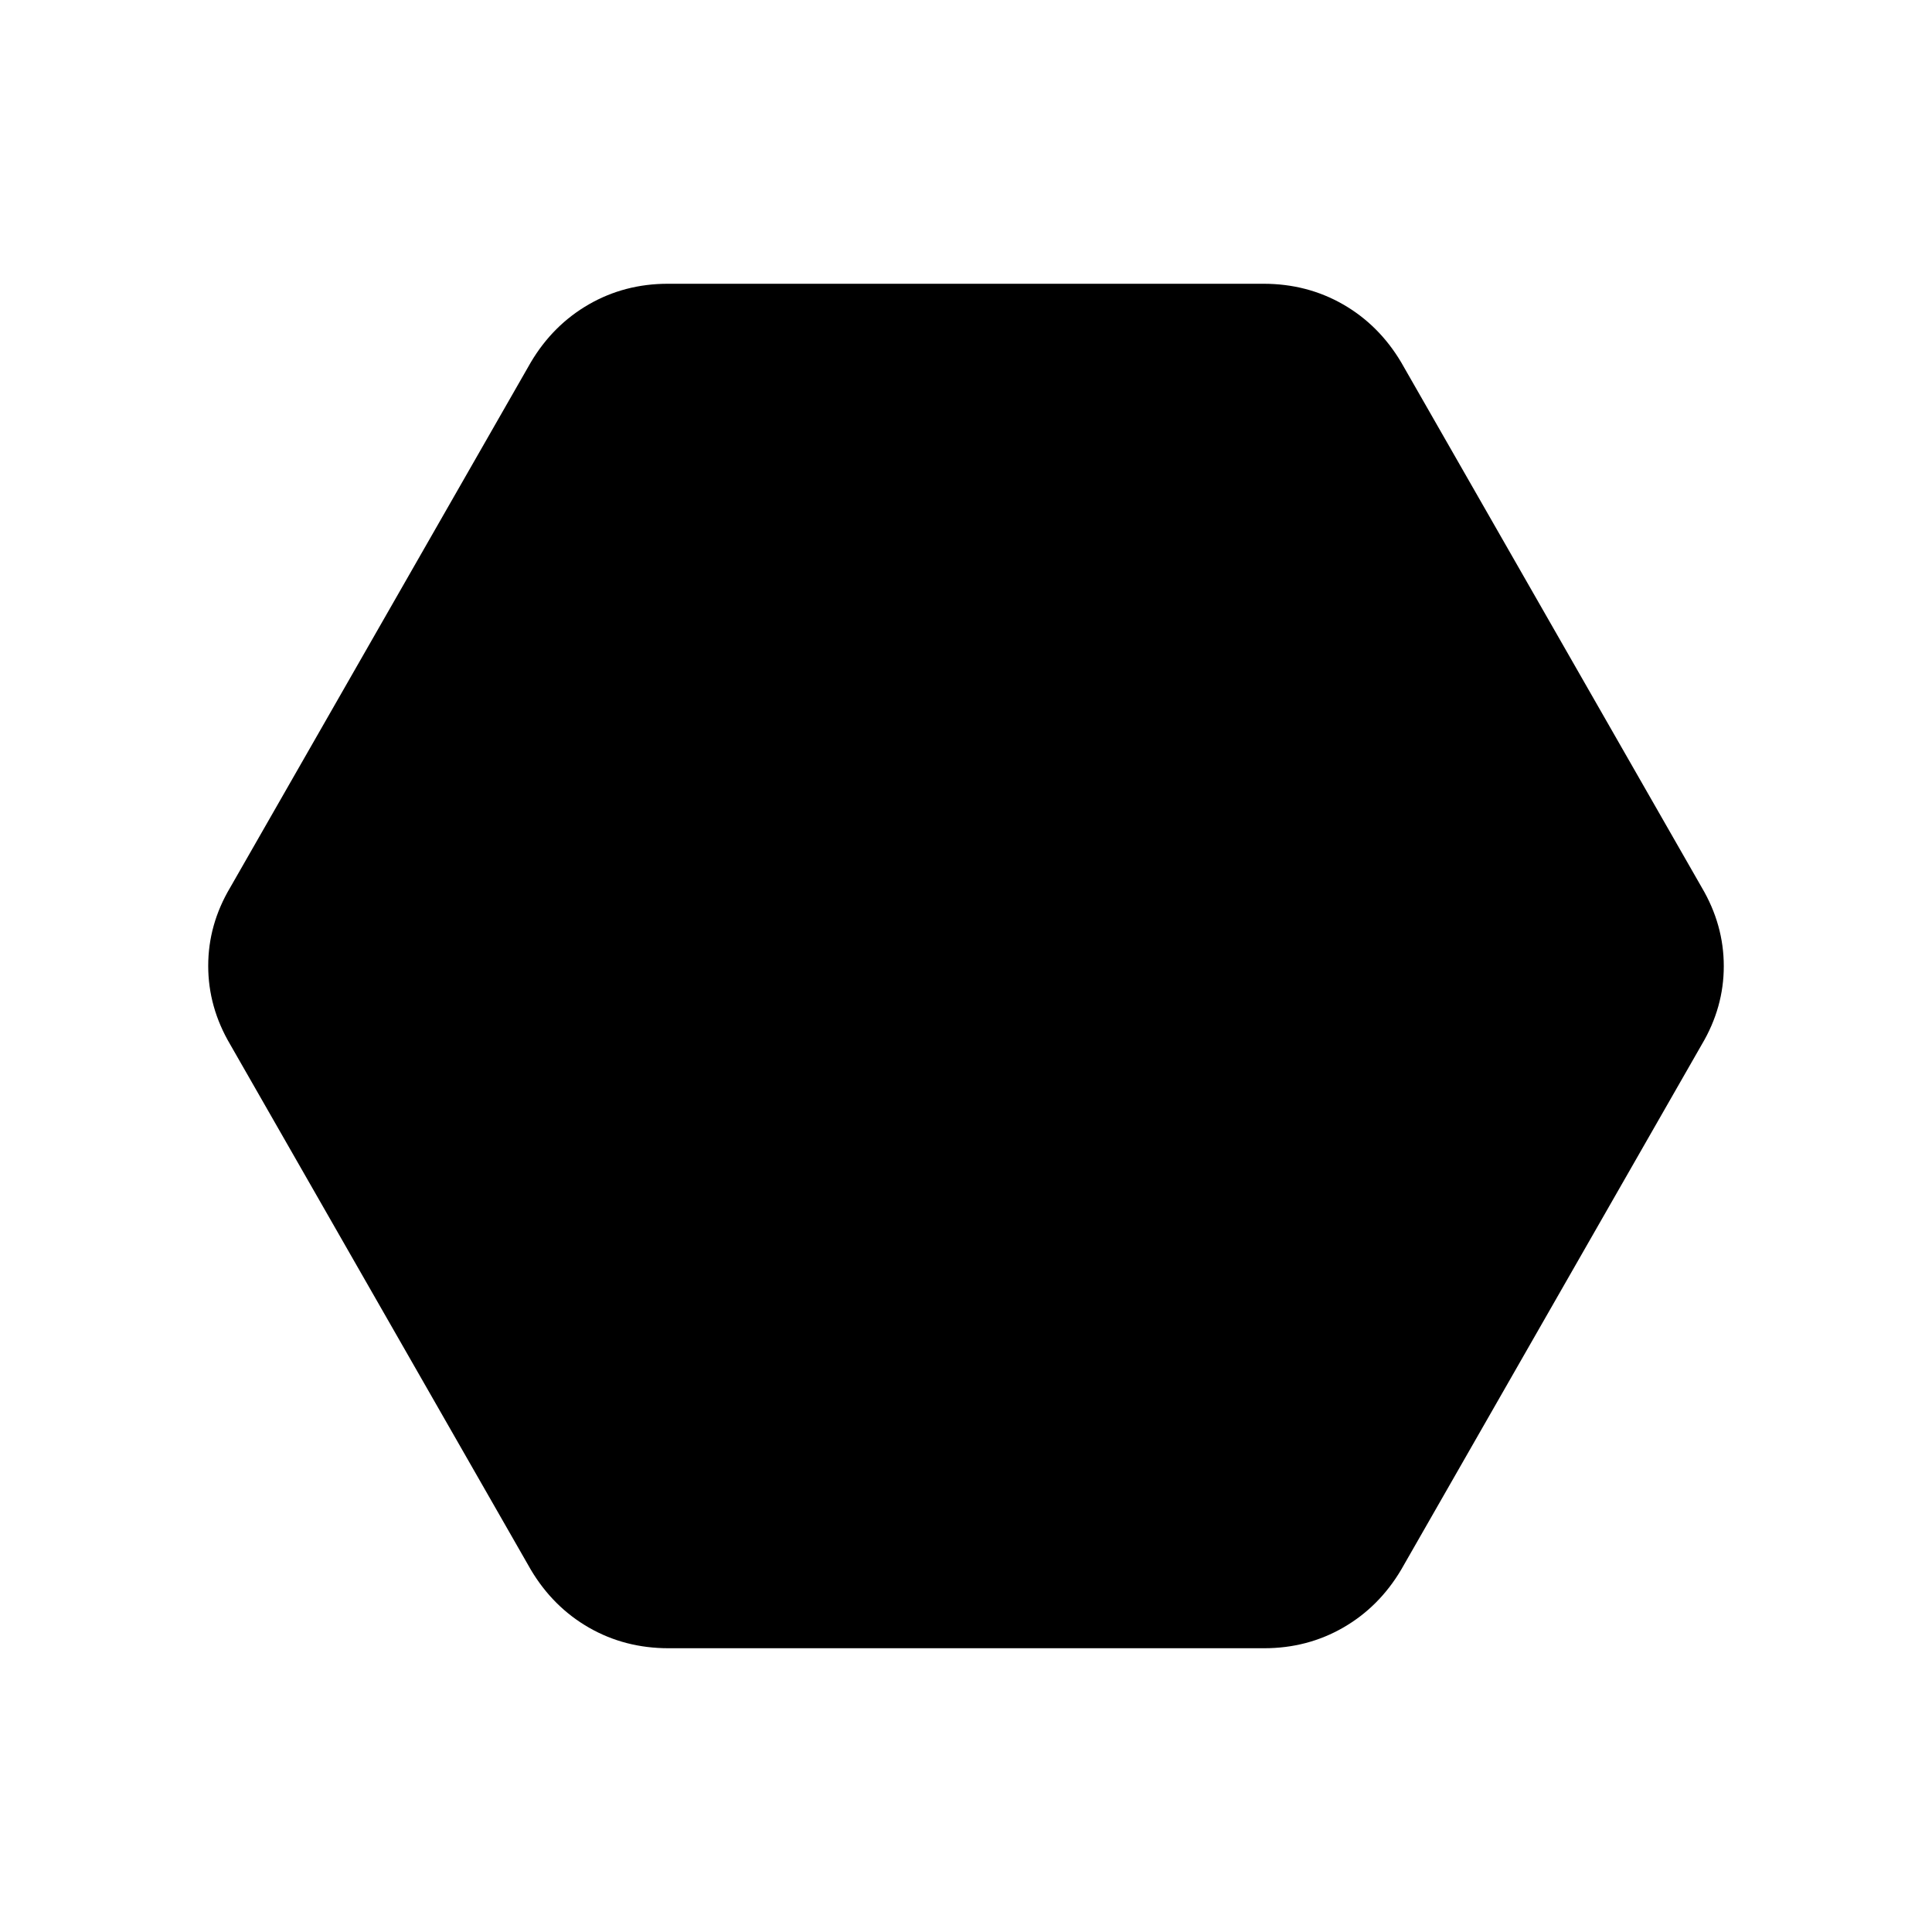 <svg xmlns="http://www.w3.org/2000/svg" height="20" viewBox="0 -960 960 960" width="20"><path d="M332.19-141q-21.71 0-39.56-10.25-17.85-10.26-28.85-28.75L114.39-441q-10.93-18.52-10.93-39.07 0-20.54 10.93-38.93l149.39-261q10.98-18.49 28.8-28.75Q310.39-819 331.85-819h295.96q21.71 0 39.56 10.25 17.85 10.26 28.85 28.75l149.39 261q10.93 18.52 10.93 39.07 0 20.54-10.93 38.93L696.22-180q-10.98 18.49-28.8 28.75Q649.61-141 628.15-141H332.19Z"/></svg>